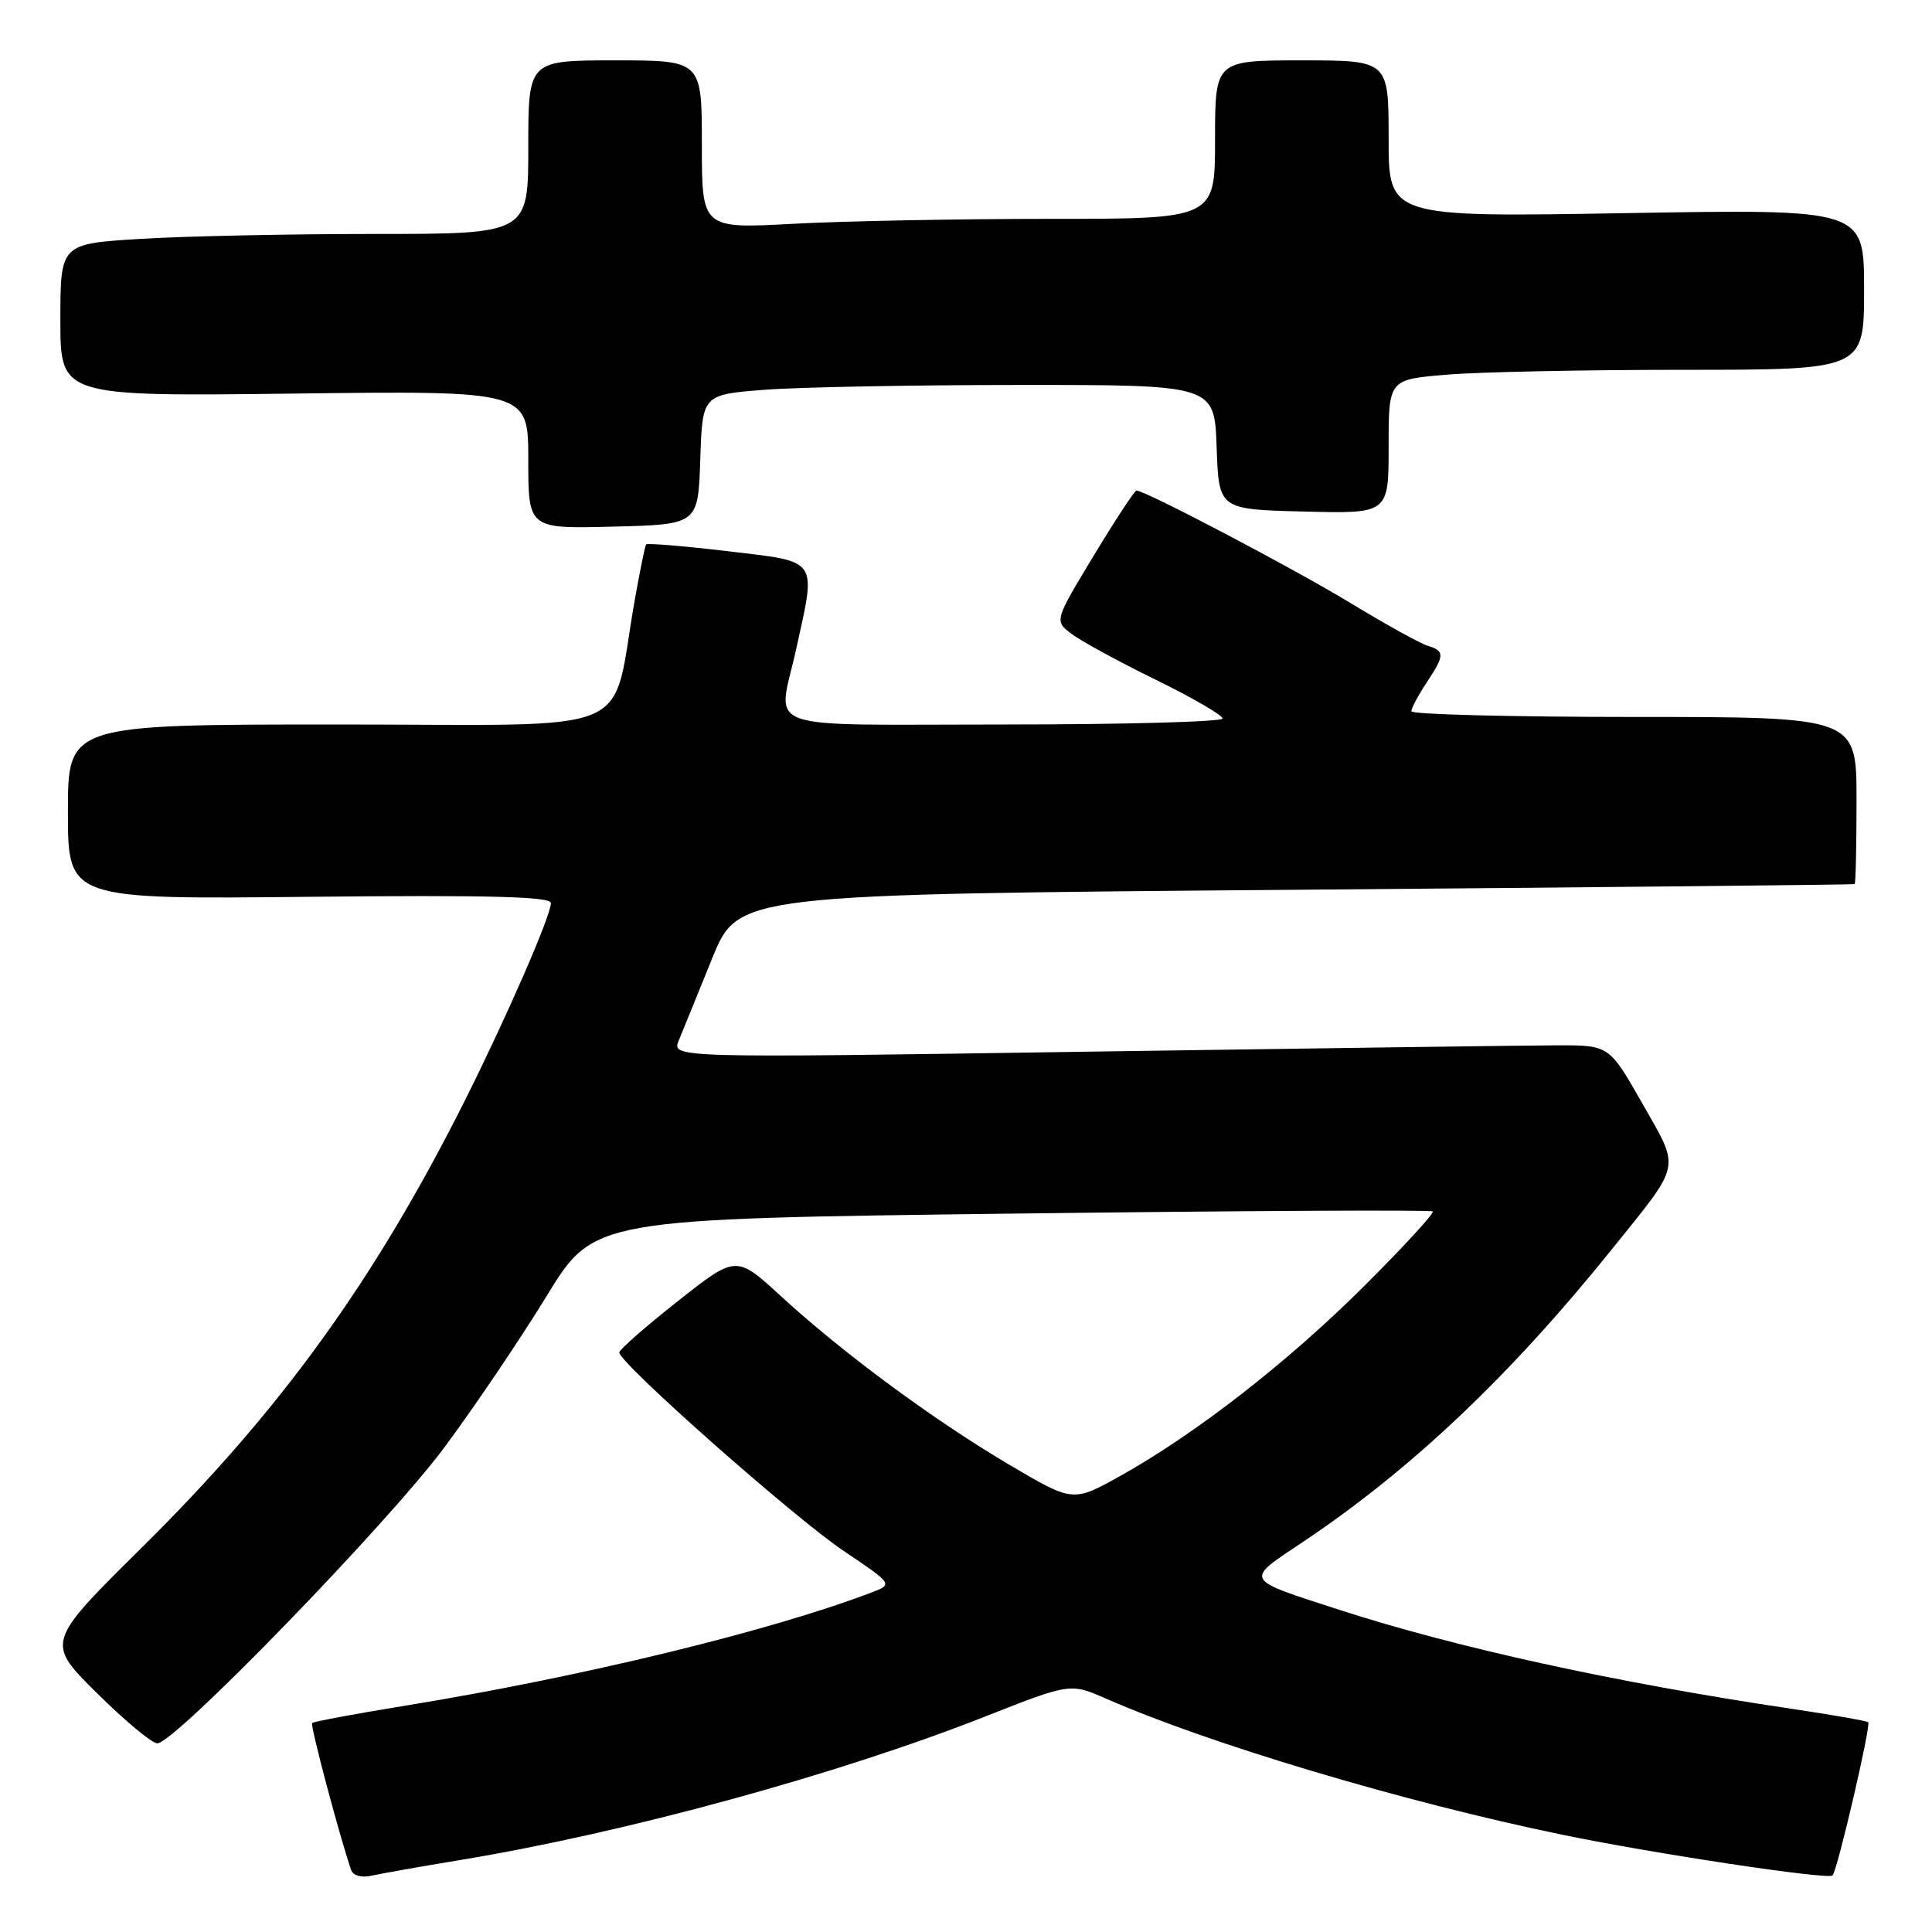 <?xml version="1.0" encoding="UTF-8" standalone="no"?>
<!DOCTYPE svg PUBLIC "-//W3C//DTD SVG 1.1//EN" "http://www.w3.org/Graphics/SVG/1.1/DTD/svg11.dtd" >
<svg xmlns="http://www.w3.org/2000/svg" xmlns:xlink="http://www.w3.org/1999/xlink" version="1.1" viewBox="0 0 256 256">
 <g >
 <path fill="currentColor"
d=" M 61.00 246.46 C 82.93 242.83 111.06 235.14 130.66 227.40 C 141.83 223.00 141.83 223.00 146.66 225.12 C 160.32 231.11 186.00 238.77 206.86 243.08 C 219.00 245.60 242.23 249.10 242.82 248.51 C 243.46 247.87 247.94 228.61 247.55 228.21 C 247.37 228.03 242.78 227.22 237.36 226.42 C 214.15 222.97 192.93 218.32 177.50 213.32 C 164.65 209.16 164.85 209.52 172.68 204.29 C 187.01 194.70 200.08 182.32 213.61 165.50 C 222.90 153.95 222.66 155.09 217.66 146.29 C 213.23 138.50 213.23 138.50 206.36 138.51 C 202.59 138.52 174.63 138.90 144.24 139.35 C 88.98 140.19 88.98 140.19 89.95 137.84 C 90.48 136.55 92.47 131.68 94.36 127.00 C 97.82 118.50 97.82 118.50 171.66 117.90 C 212.27 117.57 245.61 117.23 245.75 117.15 C 245.89 117.07 246.00 112.05 246.00 106.00 C 246.00 95.00 246.00 95.00 216.50 95.00 C 200.28 95.00 187.00 94.66 187.01 94.25 C 187.01 93.84 187.91 92.15 189.00 90.50 C 191.46 86.78 191.47 86.28 189.11 85.54 C 188.08 85.21 183.46 82.65 178.86 79.85 C 171.41 75.33 151.75 65.00 150.59 65.00 C 150.34 65.00 147.79 68.89 144.92 73.63 C 139.70 82.27 139.70 82.27 142.00 84.00 C 143.27 84.96 148.28 87.69 153.15 90.07 C 158.02 92.46 162.00 94.77 162.00 95.21 C 162.00 95.64 148.95 96.00 133.00 96.00 C 99.95 96.00 103.05 97.13 105.50 86.00 C 108.17 73.87 108.60 74.48 96.44 73.04 C 90.63 72.35 85.76 71.95 85.61 72.14 C 85.47 72.34 84.79 75.65 84.11 79.50 C 80.85 97.90 85.36 96.00 44.92 96.00 C 9.00 96.00 9.00 96.00 9.00 107.58 C 9.00 119.17 9.00 119.17 41.00 118.83 C 64.82 118.59 73.00 118.80 73.00 119.66 C 73.00 121.34 67.05 134.96 61.51 146.00 C 49.57 169.74 37.19 186.87 18.79 205.06 C 6.08 217.64 6.08 217.64 12.82 224.32 C 16.52 227.99 20.13 231.00 20.85 231.00 C 23.15 231.00 51.45 201.81 58.91 191.75 C 62.89 186.39 68.97 177.39 72.42 171.75 C 78.69 161.50 78.69 161.50 134.07 160.81 C 164.53 160.43 189.63 160.30 189.85 160.52 C 190.08 160.74 186.04 165.14 180.88 170.29 C 170.74 180.41 158.56 189.91 148.51 195.53 C 142.18 199.07 142.18 199.07 133.76 194.10 C 123.69 188.15 111.72 179.31 103.52 171.79 C 97.55 166.30 97.55 166.30 89.83 172.40 C 85.58 175.75 82.09 178.81 82.06 179.20 C 81.95 180.51 105.25 201.13 111.81 205.52 C 118.35 209.92 118.35 209.92 115.43 211.03 C 101.96 216.16 77.07 222.20 53.76 226.00 C 47.13 227.08 41.55 228.12 41.36 228.31 C 41.08 228.59 44.92 243.07 46.52 247.77 C 46.78 248.53 47.89 248.84 49.23 248.54 C 50.48 248.26 55.77 247.32 61.00 246.46 Z  M 92.79 60.90 C 93.07 52.29 93.07 52.29 101.29 51.65 C 105.80 51.30 121.07 51.01 135.21 51.01 C 160.92 51.00 160.92 51.00 161.21 59.25 C 161.50 67.50 161.50 67.50 172.75 67.78 C 184.00 68.07 184.00 68.07 184.00 59.18 C 184.00 50.29 184.00 50.29 191.65 49.65 C 195.86 49.29 210.03 49.00 223.15 49.00 C 247.00 49.00 247.00 49.00 247.00 38.35 C 247.00 27.70 247.00 27.70 215.50 28.24 C 184.00 28.78 184.00 28.78 184.00 18.39 C 184.00 8.00 184.00 8.00 172.50 8.00 C 161.00 8.00 161.00 8.00 161.00 18.50 C 161.00 29.00 161.00 29.00 139.16 29.00 C 127.14 29.00 111.84 29.29 105.16 29.65 C 93.00 30.31 93.00 30.31 93.00 19.15 C 93.00 8.00 93.00 8.00 81.50 8.00 C 70.00 8.00 70.00 8.00 70.00 19.50 C 70.00 31.00 70.00 31.00 49.66 31.00 C 38.47 31.00 24.52 31.29 18.66 31.65 C 8.00 32.30 8.00 32.30 8.00 42.42 C 8.00 52.53 8.00 52.53 39.00 52.15 C 70.00 51.77 70.00 51.77 70.00 60.92 C 70.00 70.07 70.00 70.07 81.25 69.78 C 92.50 69.50 92.50 69.50 92.79 60.90 Z "/>
</g>
</svg>
